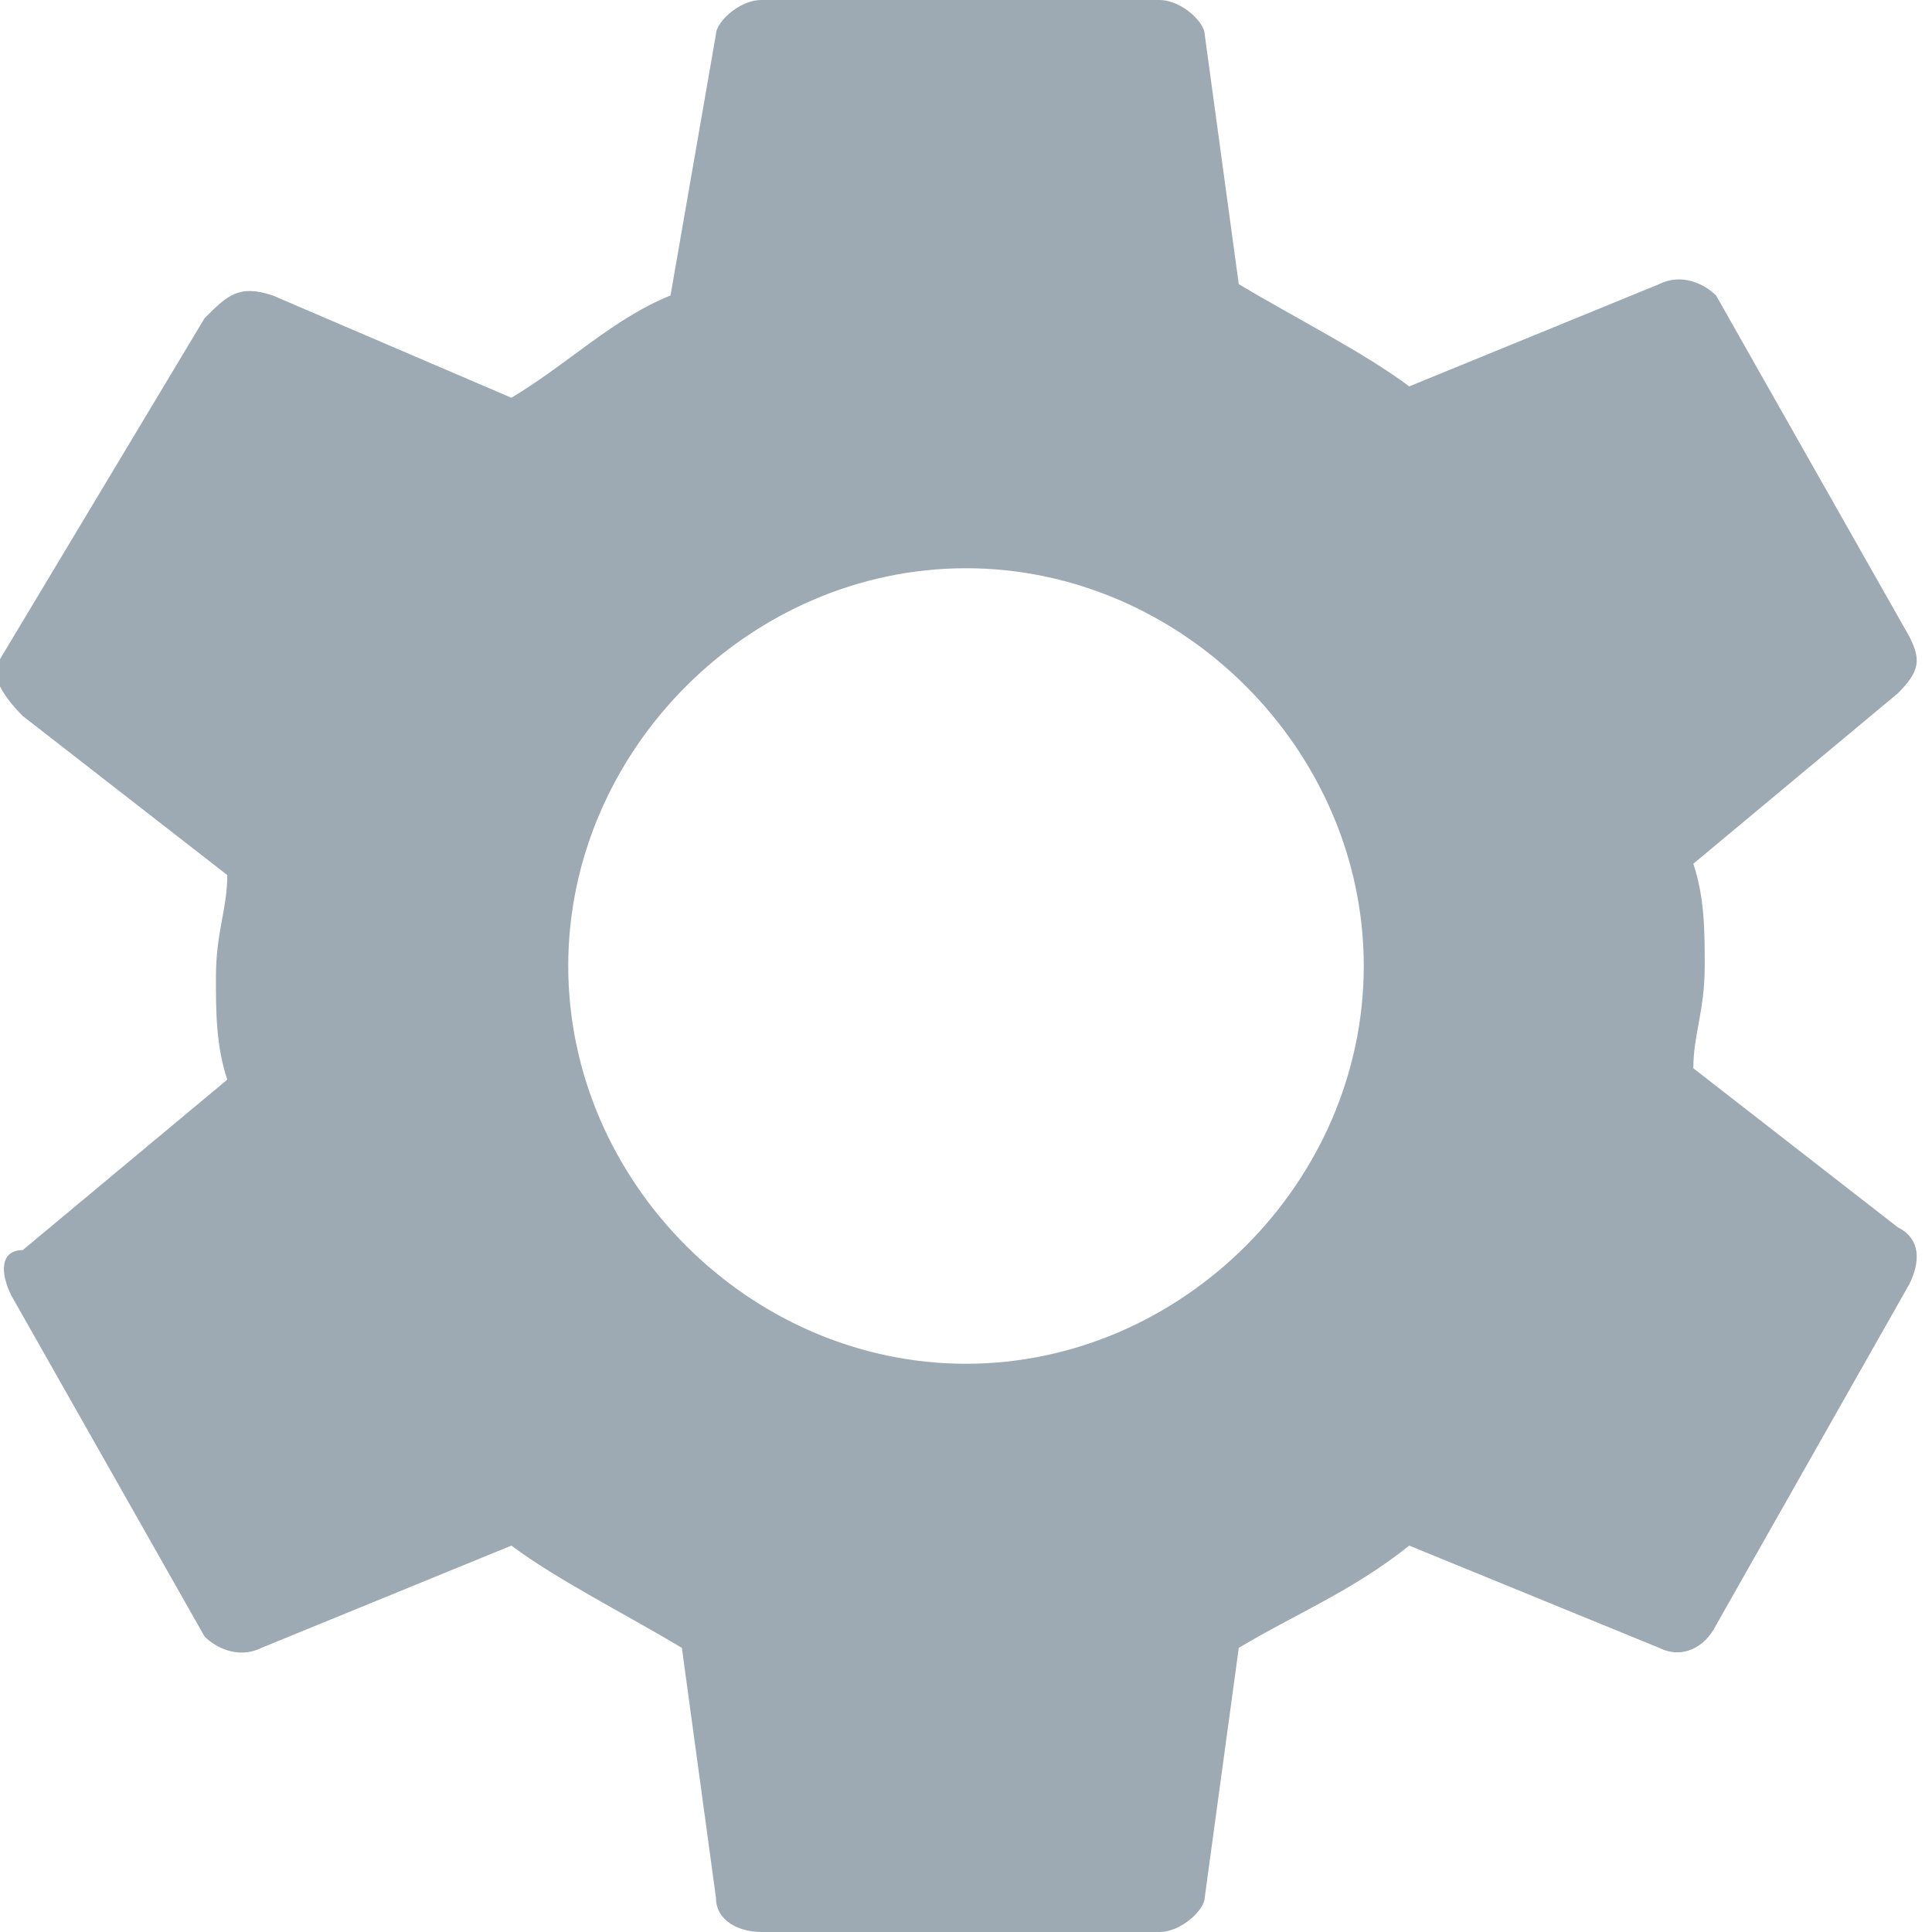<?xml version="1.0" encoding="UTF-8"?>
<!-- Generator: Adobe Illustrator 19.0.0, SVG Export Plug-In . SVG Version: 6.00 Build 0)  -->
<svg version="1.1" id="Layer_1" xmlns="http://www.w3.org/2000/svg" xmlns:xlink="http://www.w3.org/1999/xlink" x="0px" y="0px" width="17px" height="17px" viewBox="0 0 17 17" enable-background="new 0 0 17 17" xml:space="preserve">
<path id="XMLID_2_" fill="#9DA9B3" d="M14.9,9.4c0-0.3,0.1-0.5,0.1-0.9c0-0.3,0-0.6-0.1-0.9l1.8-1.5c0.2-0.2,0.2-0.3,0.1-0.5l-1.7-3  c-0.1-0.1-0.3-0.2-0.5-0.1l-2.2,0.9c-0.4-0.3-1-0.6-1.5-0.9l-0.3-2.2C10.6,0.2,10.4,0,10.2,0H6.7C6.5,0,6.3,0.2,6.3,0.3L5.9,2.6  C5.4,2.8,5,3.2,4.5,3.5L2.4,2.6c-0.3-0.1-0.4,0-0.6,0.2L0,5.8c-0.1,0.1,0,0.3,0.2,0.5L2,7.7c0,0.3-0.1,0.5-0.1,0.9  c0,0.3,0,0.6,0.1,0.9l-1.8,1.5C0,11,0,11.2,0.1,11.4l1.7,3c0.1,0.1,0.3,0.2,0.5,0.1l2.2-0.9c0.4,0.3,1,0.6,1.5,0.9l0.3,2.2  c0,0.2,0.2,0.3,0.4,0.3h3.5c0.2,0,0.4-0.2,0.4-0.3l0.3-2.2c0.5-0.3,1-0.5,1.5-0.9l2.2,0.9c0.2,0.1,0.4,0,0.5-0.2l1.7-3  c0.1-0.2,0.1-0.4-0.1-0.5L14.9,9.4z M8.5,12C6.6,12,5,10.4,5,8.5C5,6.6,6.6,5,8.5,5S12,6.6,12,8.5C12,10.4,10.4,12,8.5,12z"/>
</svg>